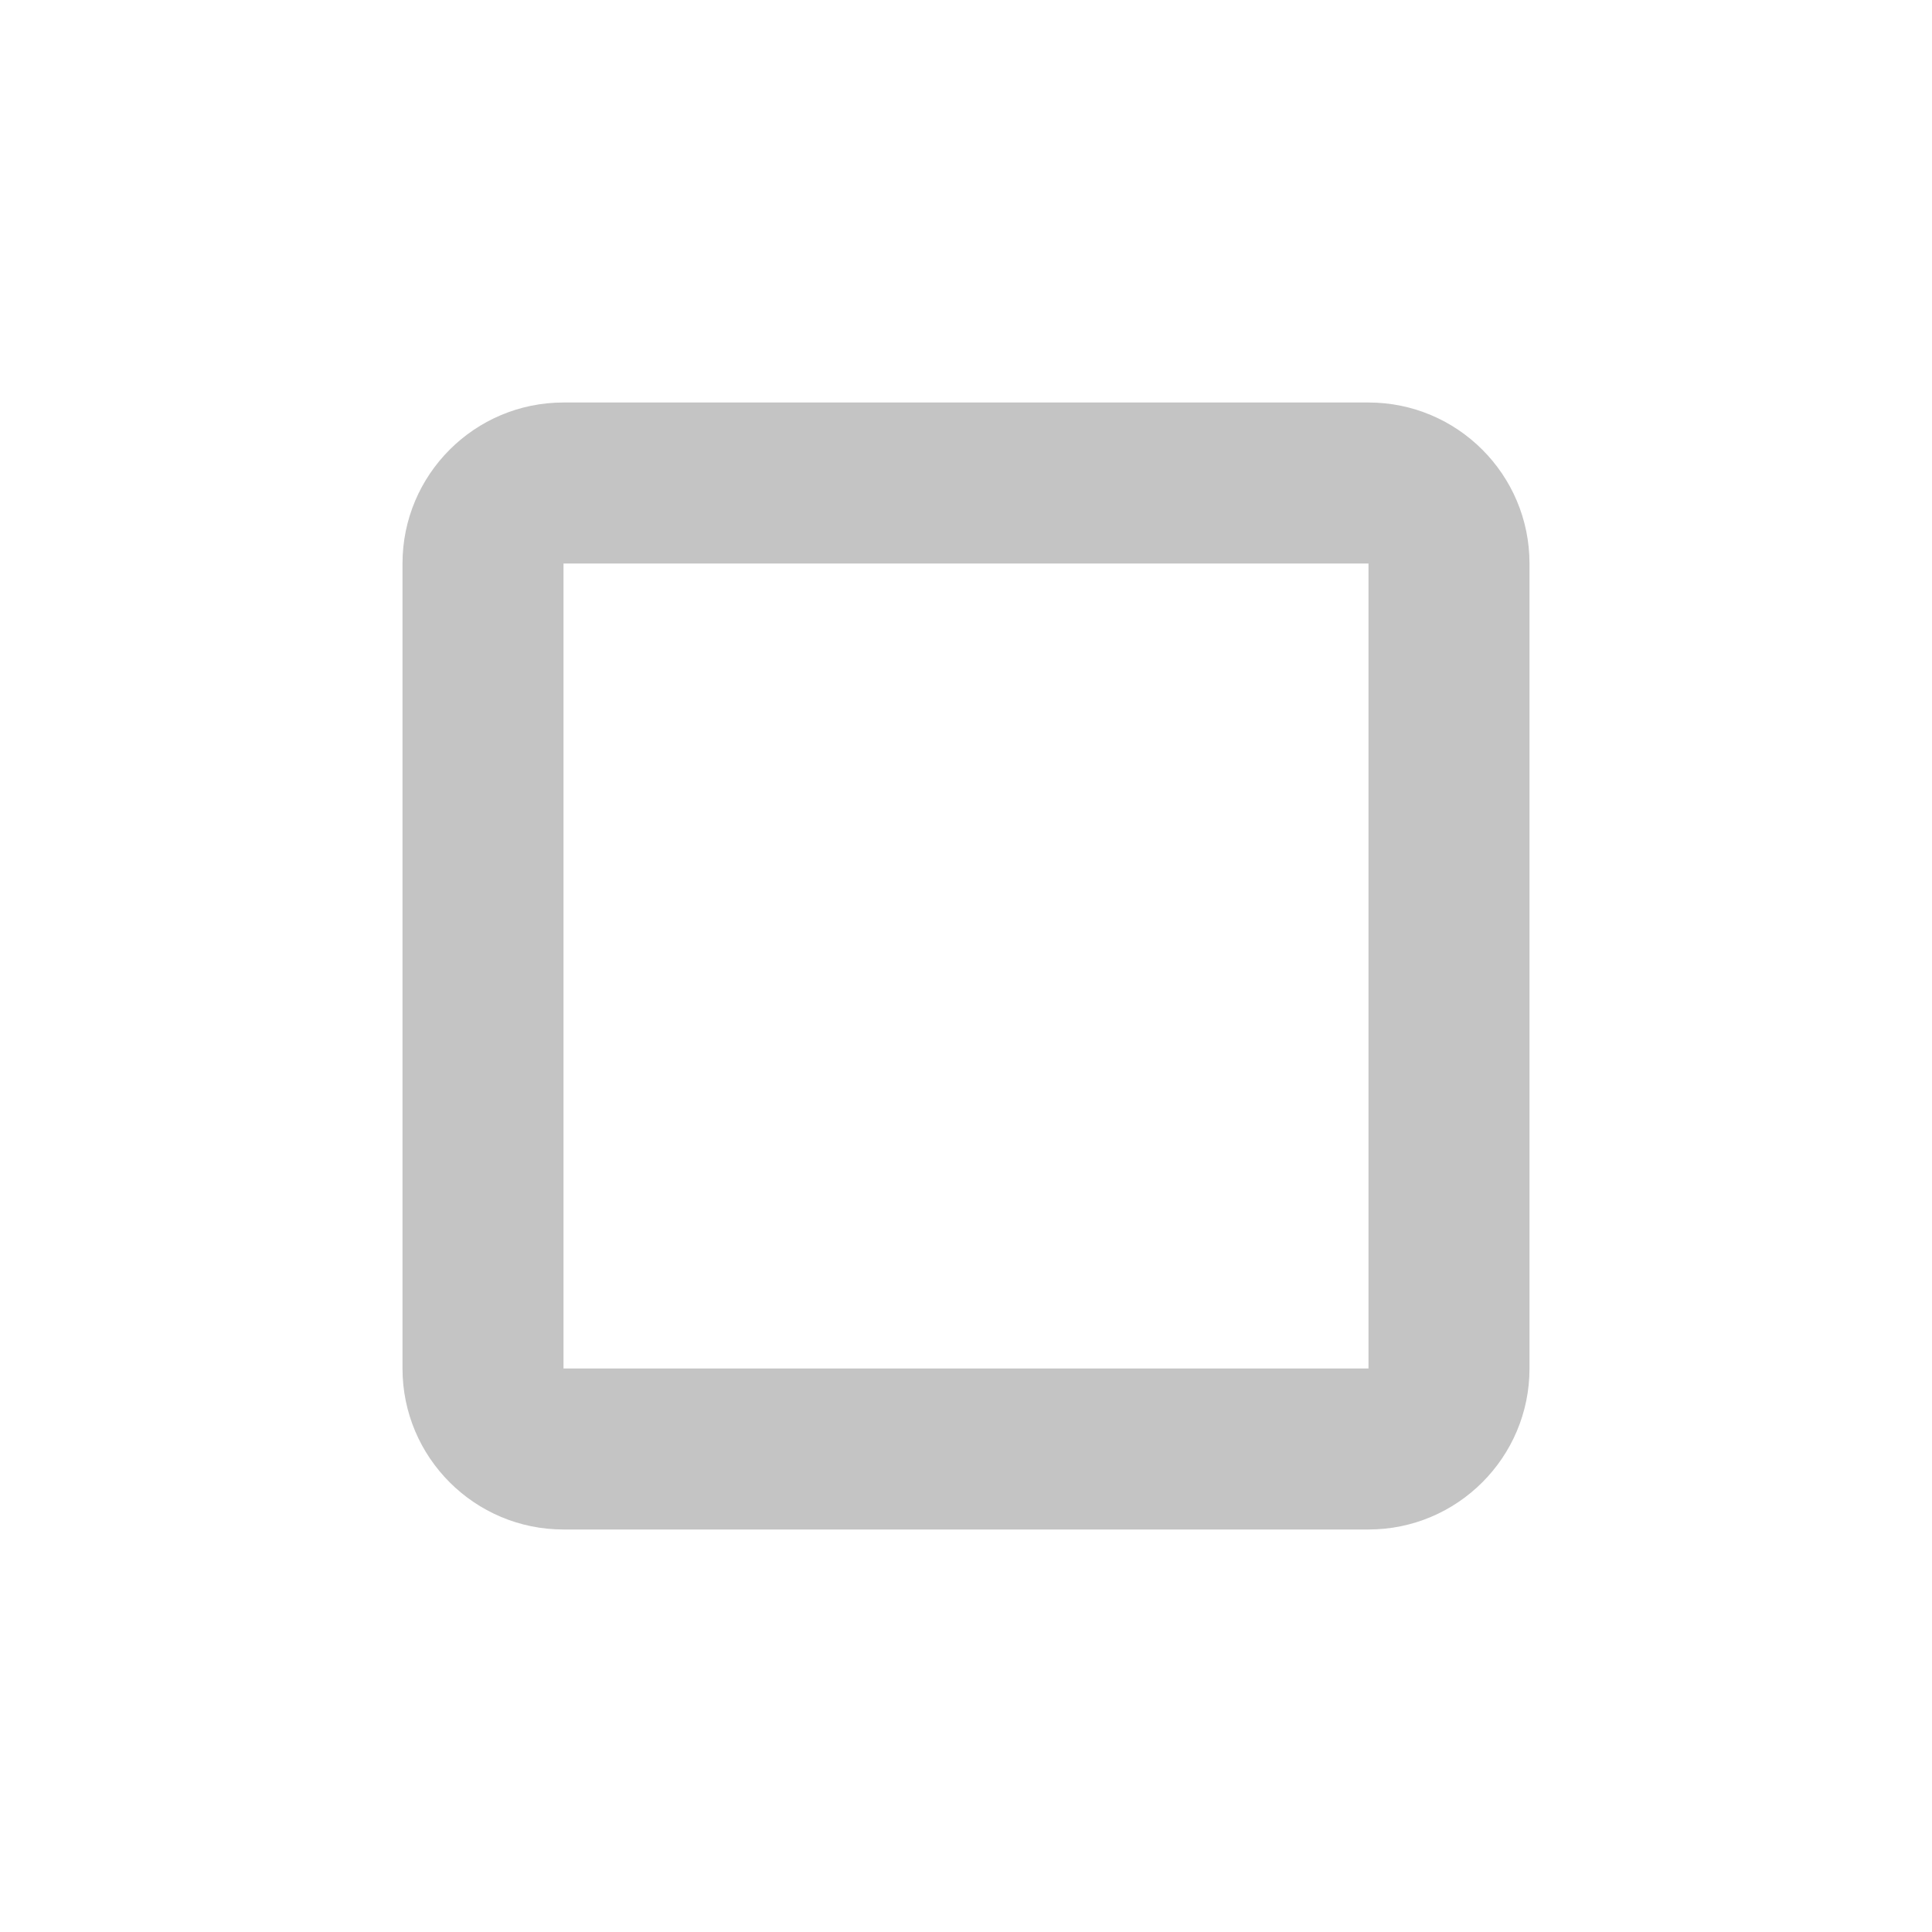 <svg width="15" height="15" viewBox="0 0 15 15" fill="none" xmlns="http://www.w3.org/2000/svg">
    <defs></defs>
    <g id="basic / checkbox">
      <path id="basic / checkbox_2" d="M10.625 11.875H4.375C3.685 11.875 3.125 11.315 3.125 10.625V4.375C3.125 3.685 3.685 3.125 4.375 3.125H10.625C11.315 3.125 11.875 3.685 11.875 4.375V10.625C11.875 11.315 11.315 11.875 10.625 11.875ZM4.375 4.375V10.625H10.625V4.375H4.375Z" style="fill: rgb(196, 196, 196);"></path>
    </g>
  </svg>